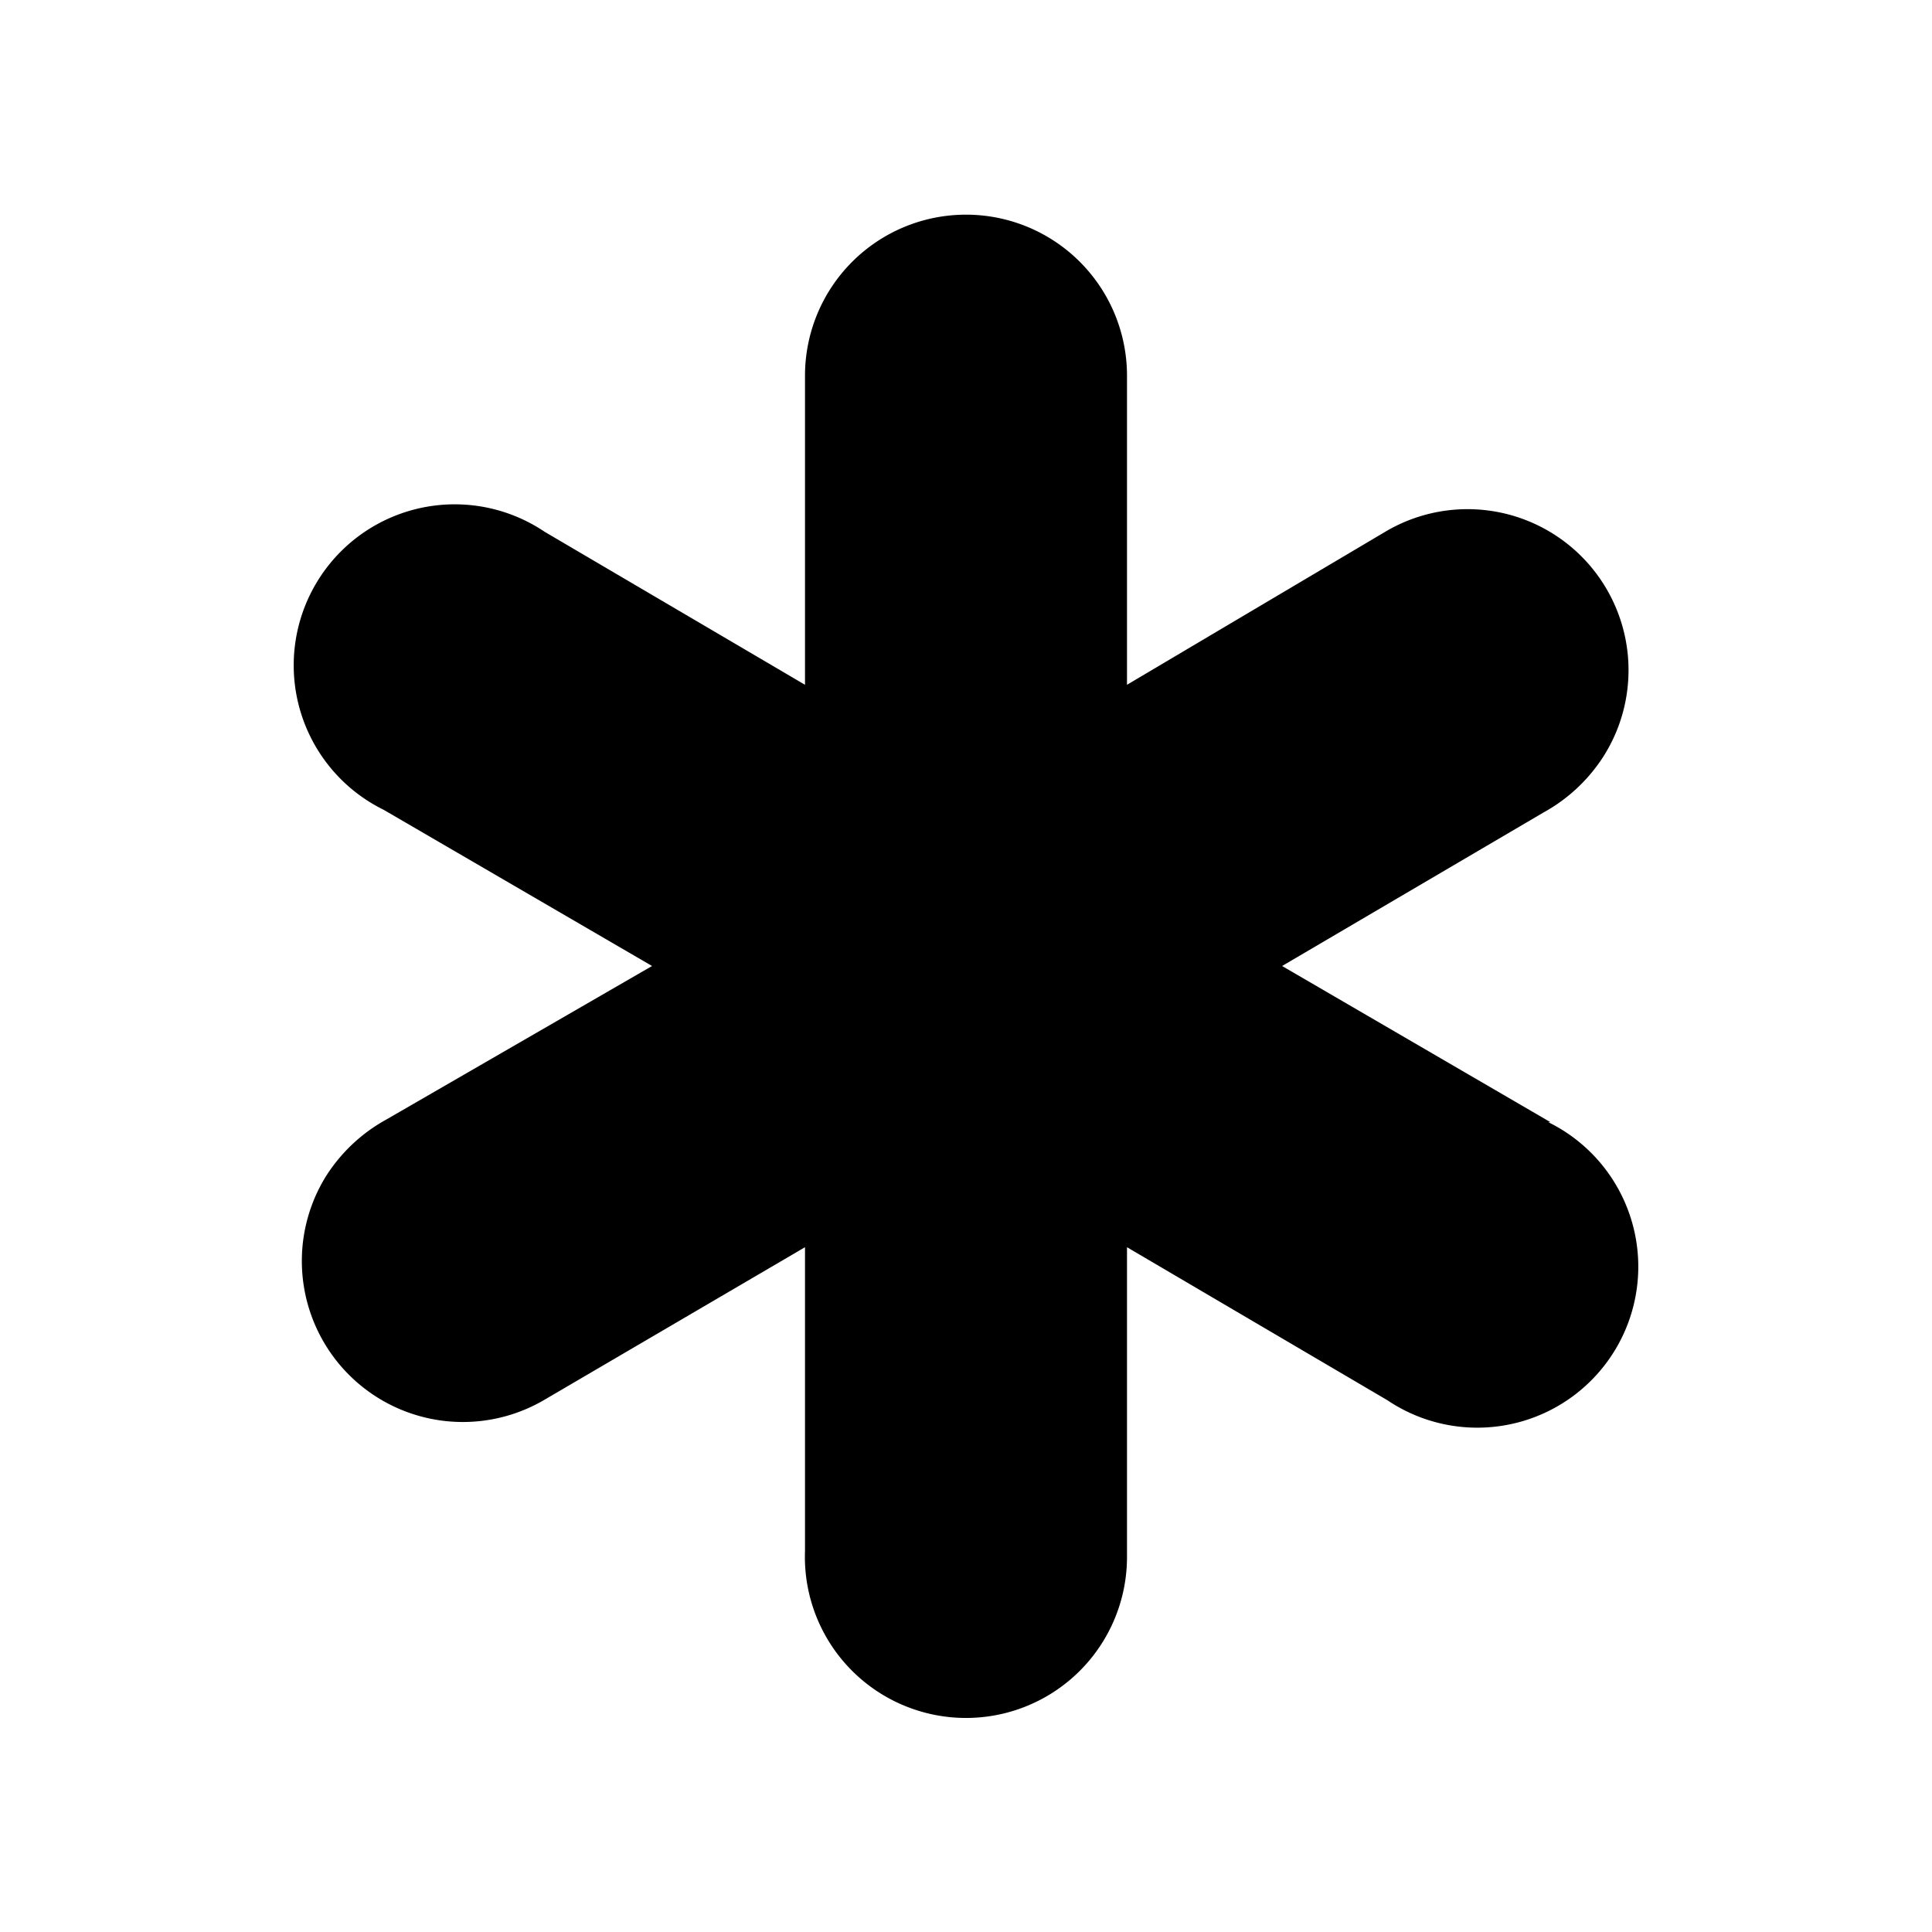 <svg xmlns="http://www.w3.org/2000/svg" width="3em" height="3em" viewBox="0 0 36 36"><path fill="currentColor" d="m28.89 20.91l-5-2.91l4.87-2.86a3.1 3.1 0 0 0 1.14-1.08a3 3 0 0 0-4.09-4.15L21 12.76V7a3 3 0 0 0-6 0v5.76l-4.85-2.85a3 3 0 1 0-3 5.18l5 2.91l-4.95 2.86a3.1 3.1 0 0 0-1.14 1.08a3 3 0 0 0 4.09 4.14L15 23.24v5.66a3 3 0 0 0 2 2.94A3 3 0 0 0 21 29v-5.76l4.85 2.85a3 3 0 1 0 3-5.18Z" class="clr-i-solid clr-i-solid-path-1"/><path fill="none" d="M0 0h36v36H0z"/></svg>